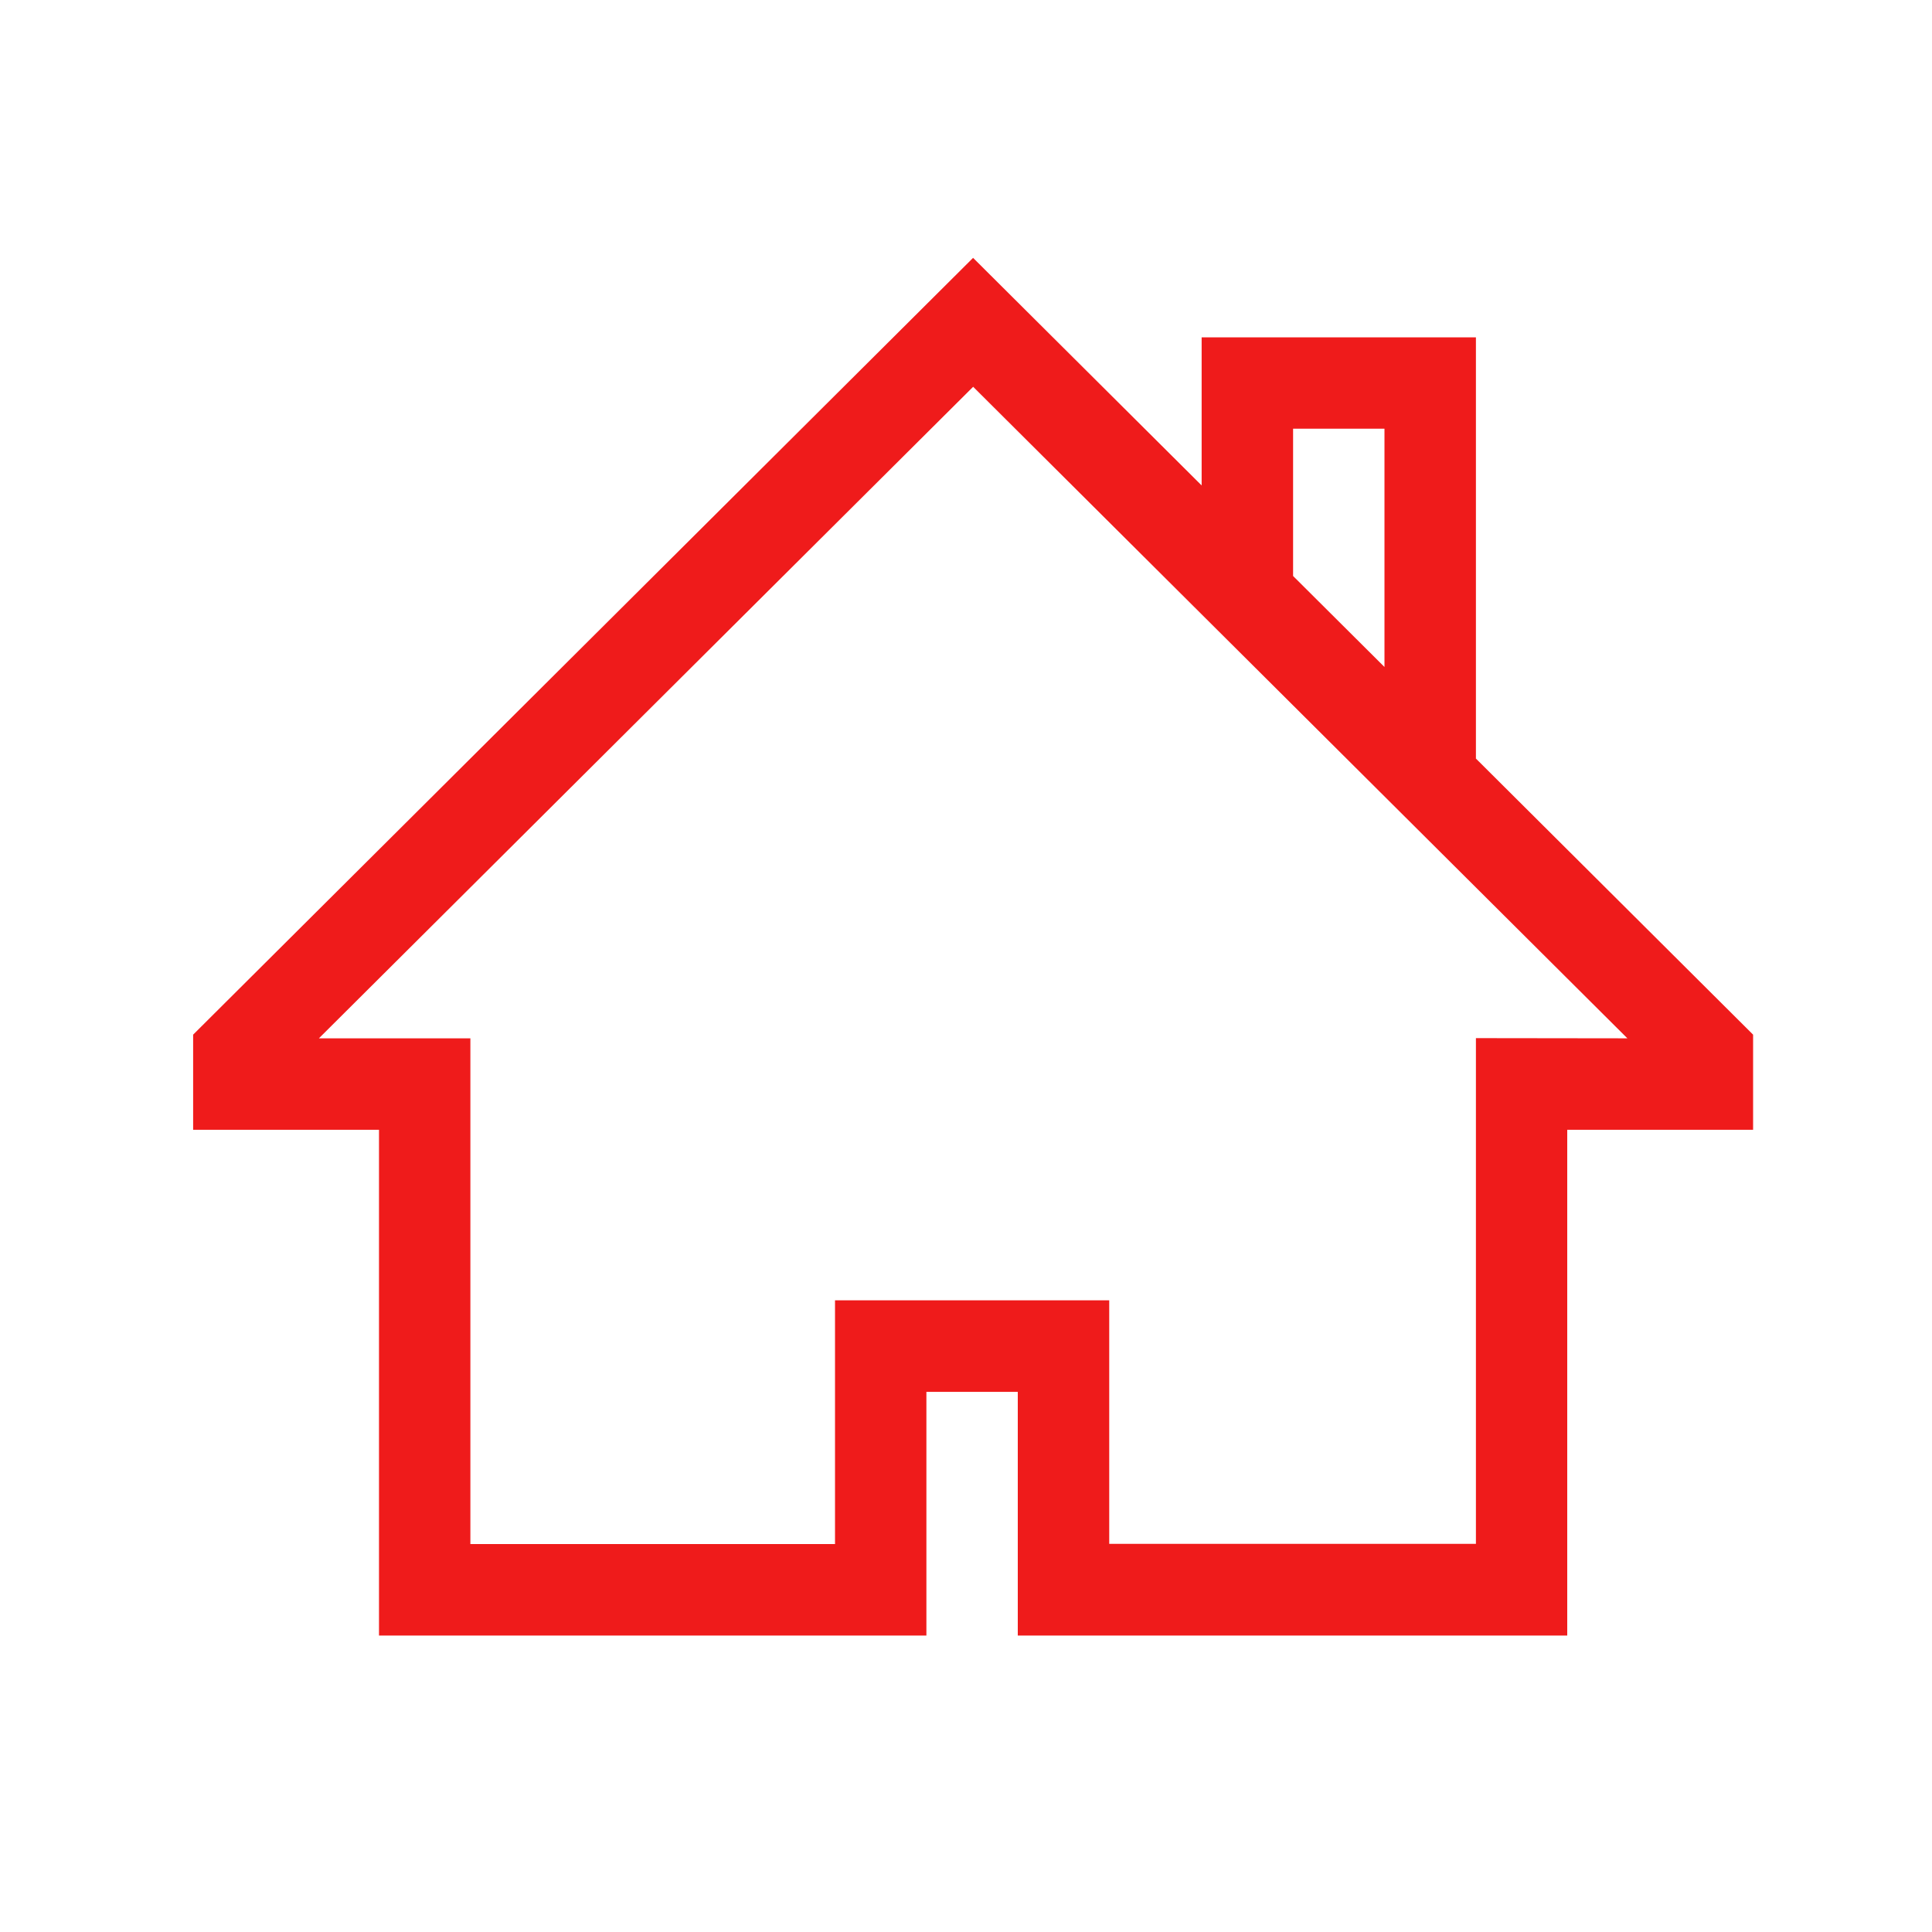 <svg xmlns="http://www.w3.org/2000/svg" width="30" height="30" viewBox="0 0 30 30">
  <g id="home_menu" transform="translate(-25 -639)">
    <g id="Group_10" data-name="Group 10" transform="translate(28 643)">
      <path id="Path_29" data-name="Path 29" d="M130.859,1393.629v7.853h-5.694V1397.7h-4.258v3.785h-5.662v-7.853h-2.352l10.159-10.117,10.159,10.117Zm-2.839-9.463h1.419v3.7l-1.419-1.413v-2.29Zm2.839,5.116v-6.535H126.6v2.3l-3.549-3.534-12.111,12.062v1.477h2.886v7.854h8.5v-3.784h1.419v3.784h8.532v-7.854h2.886v-1.477l-4.305-4.288Z" transform="translate(-110.941 -1381.509)" fill="#ef1b1b"/>
    </g>
    <rect id="Rectangle_38" data-name="Rectangle 38" width="30" height="30" transform="translate(25 639)" fill="none"/>
  </g>
</svg>

